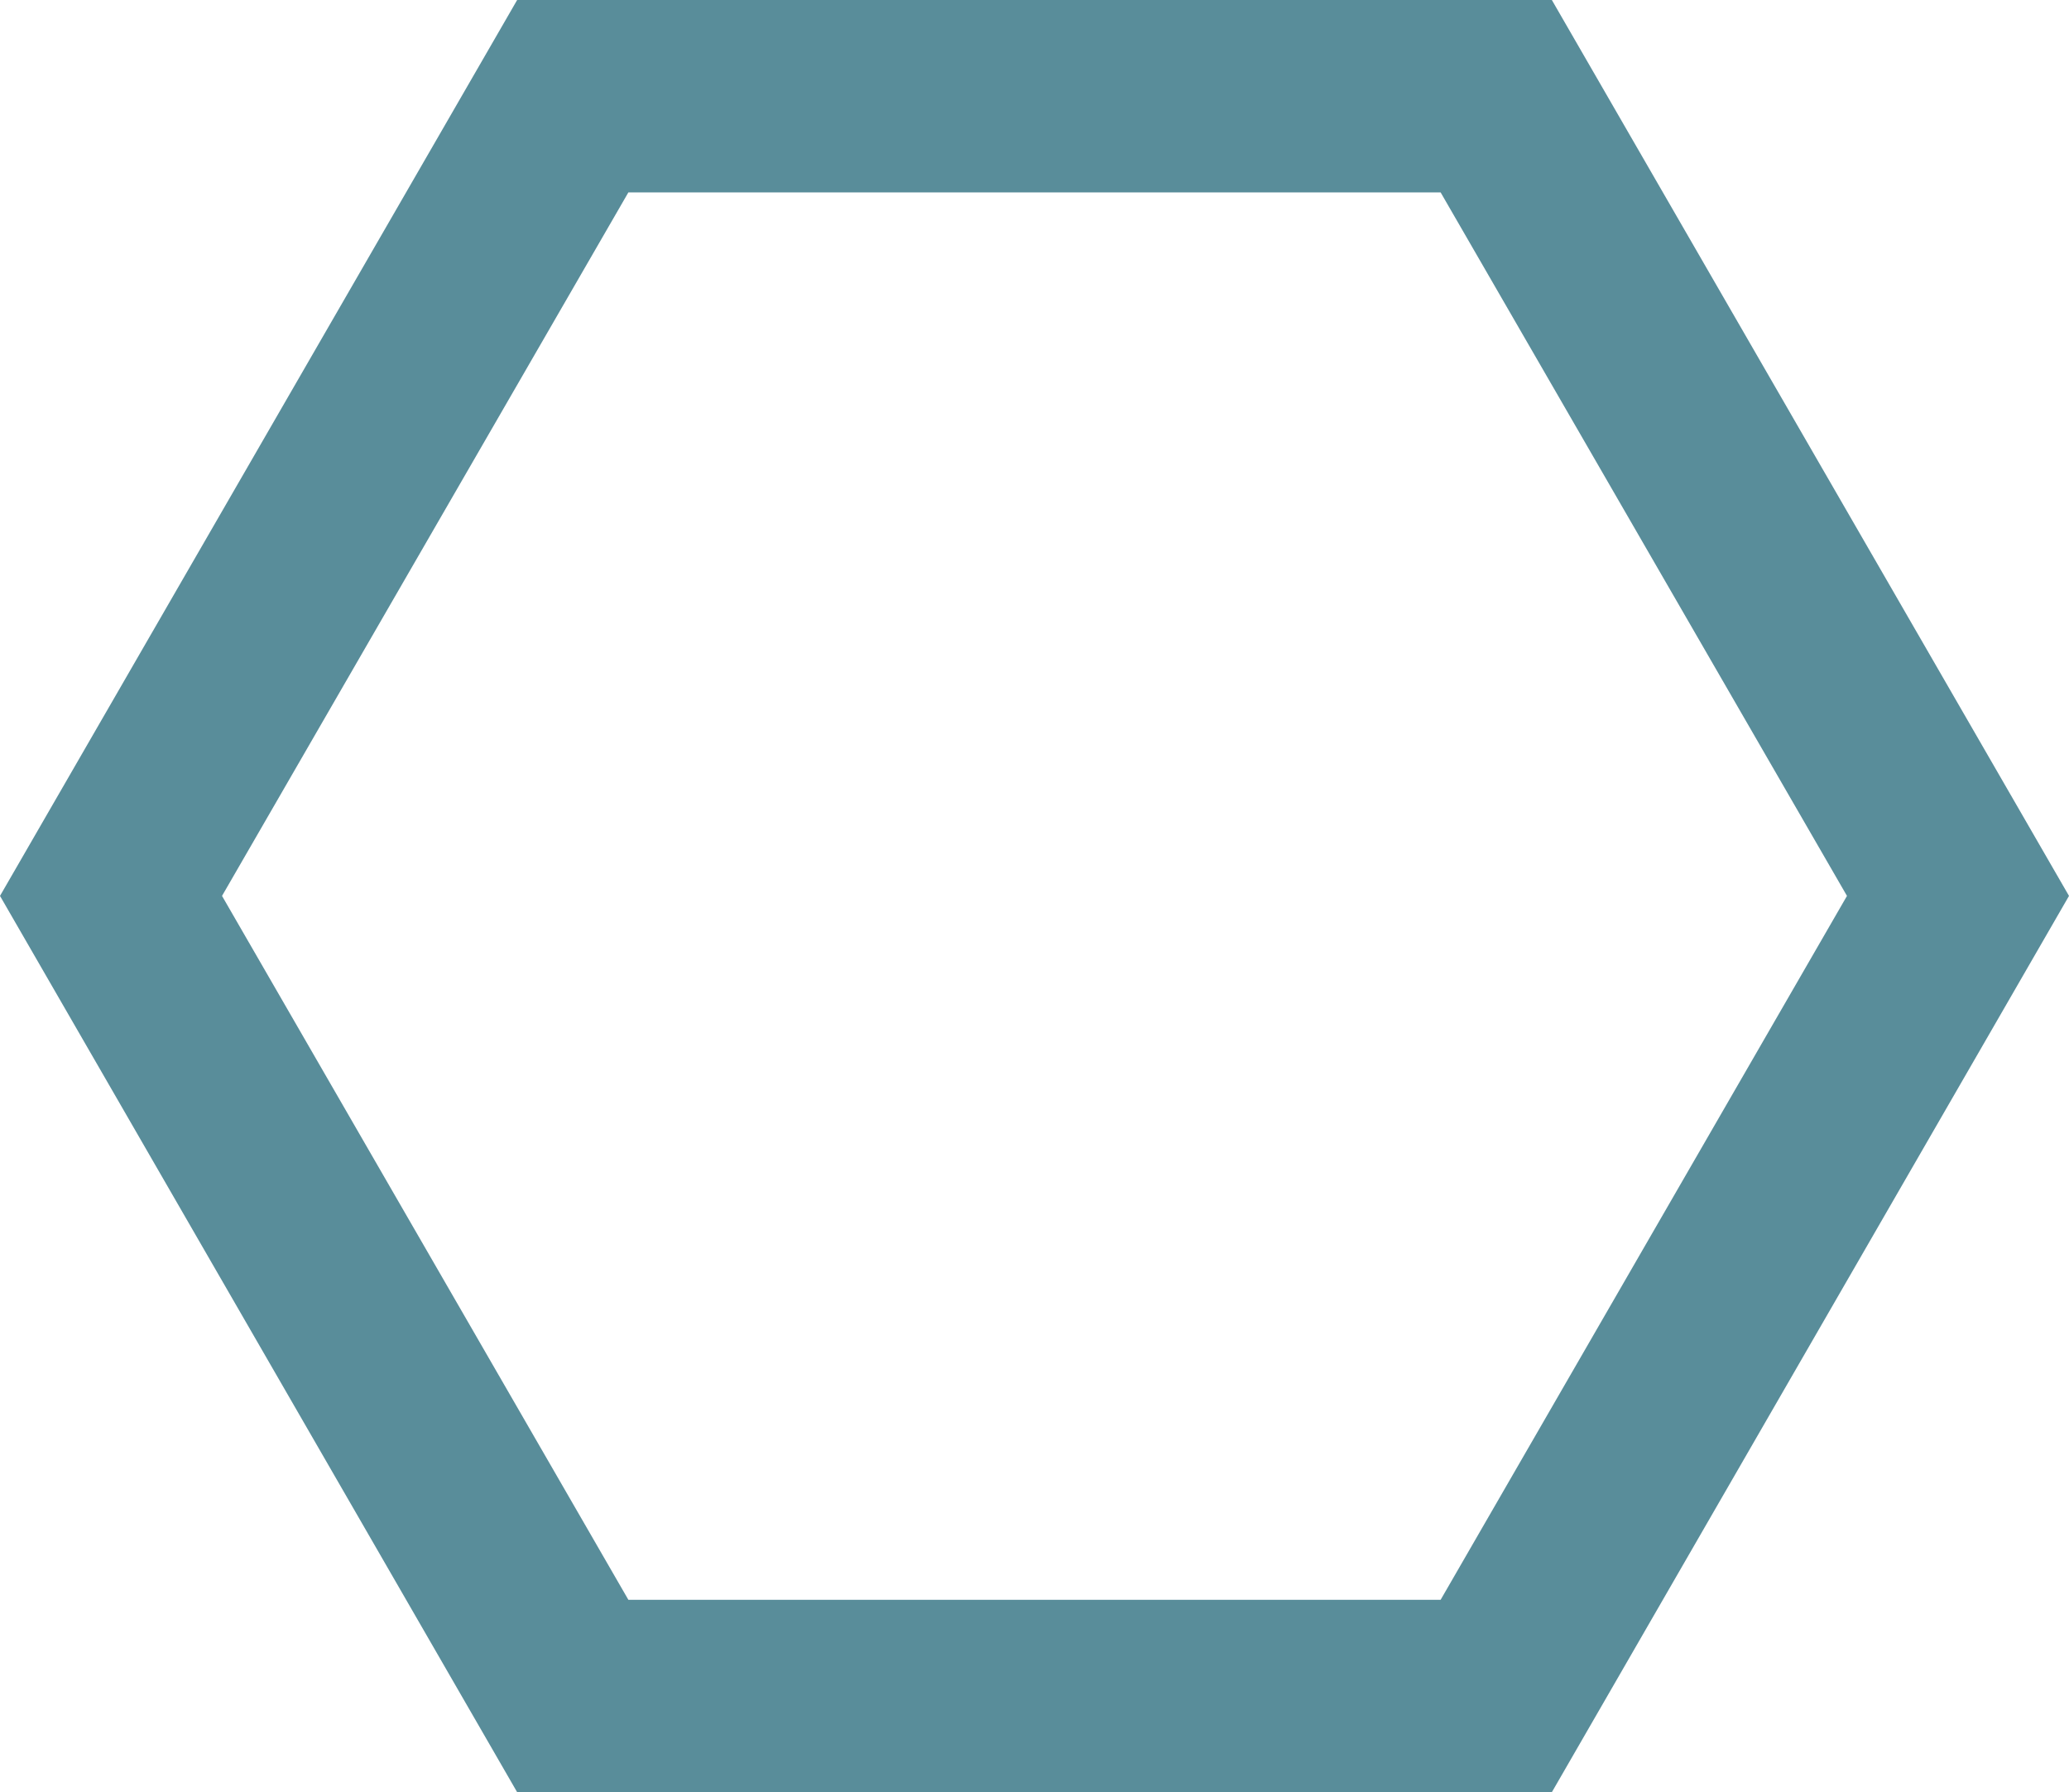 <svg xmlns="http://www.w3.org/2000/svg" width="53.77" height="46.57" viewBox="0 0 53.77 46.57"><path d="M40.33,46.57H13.44L0,23.28,13.44,0H40.33L53.77,23.28Zm-24-5H37.44L48,23.28,37.44,5H16.33L5.77,23.28Z" fill="#598d9a"/></svg>